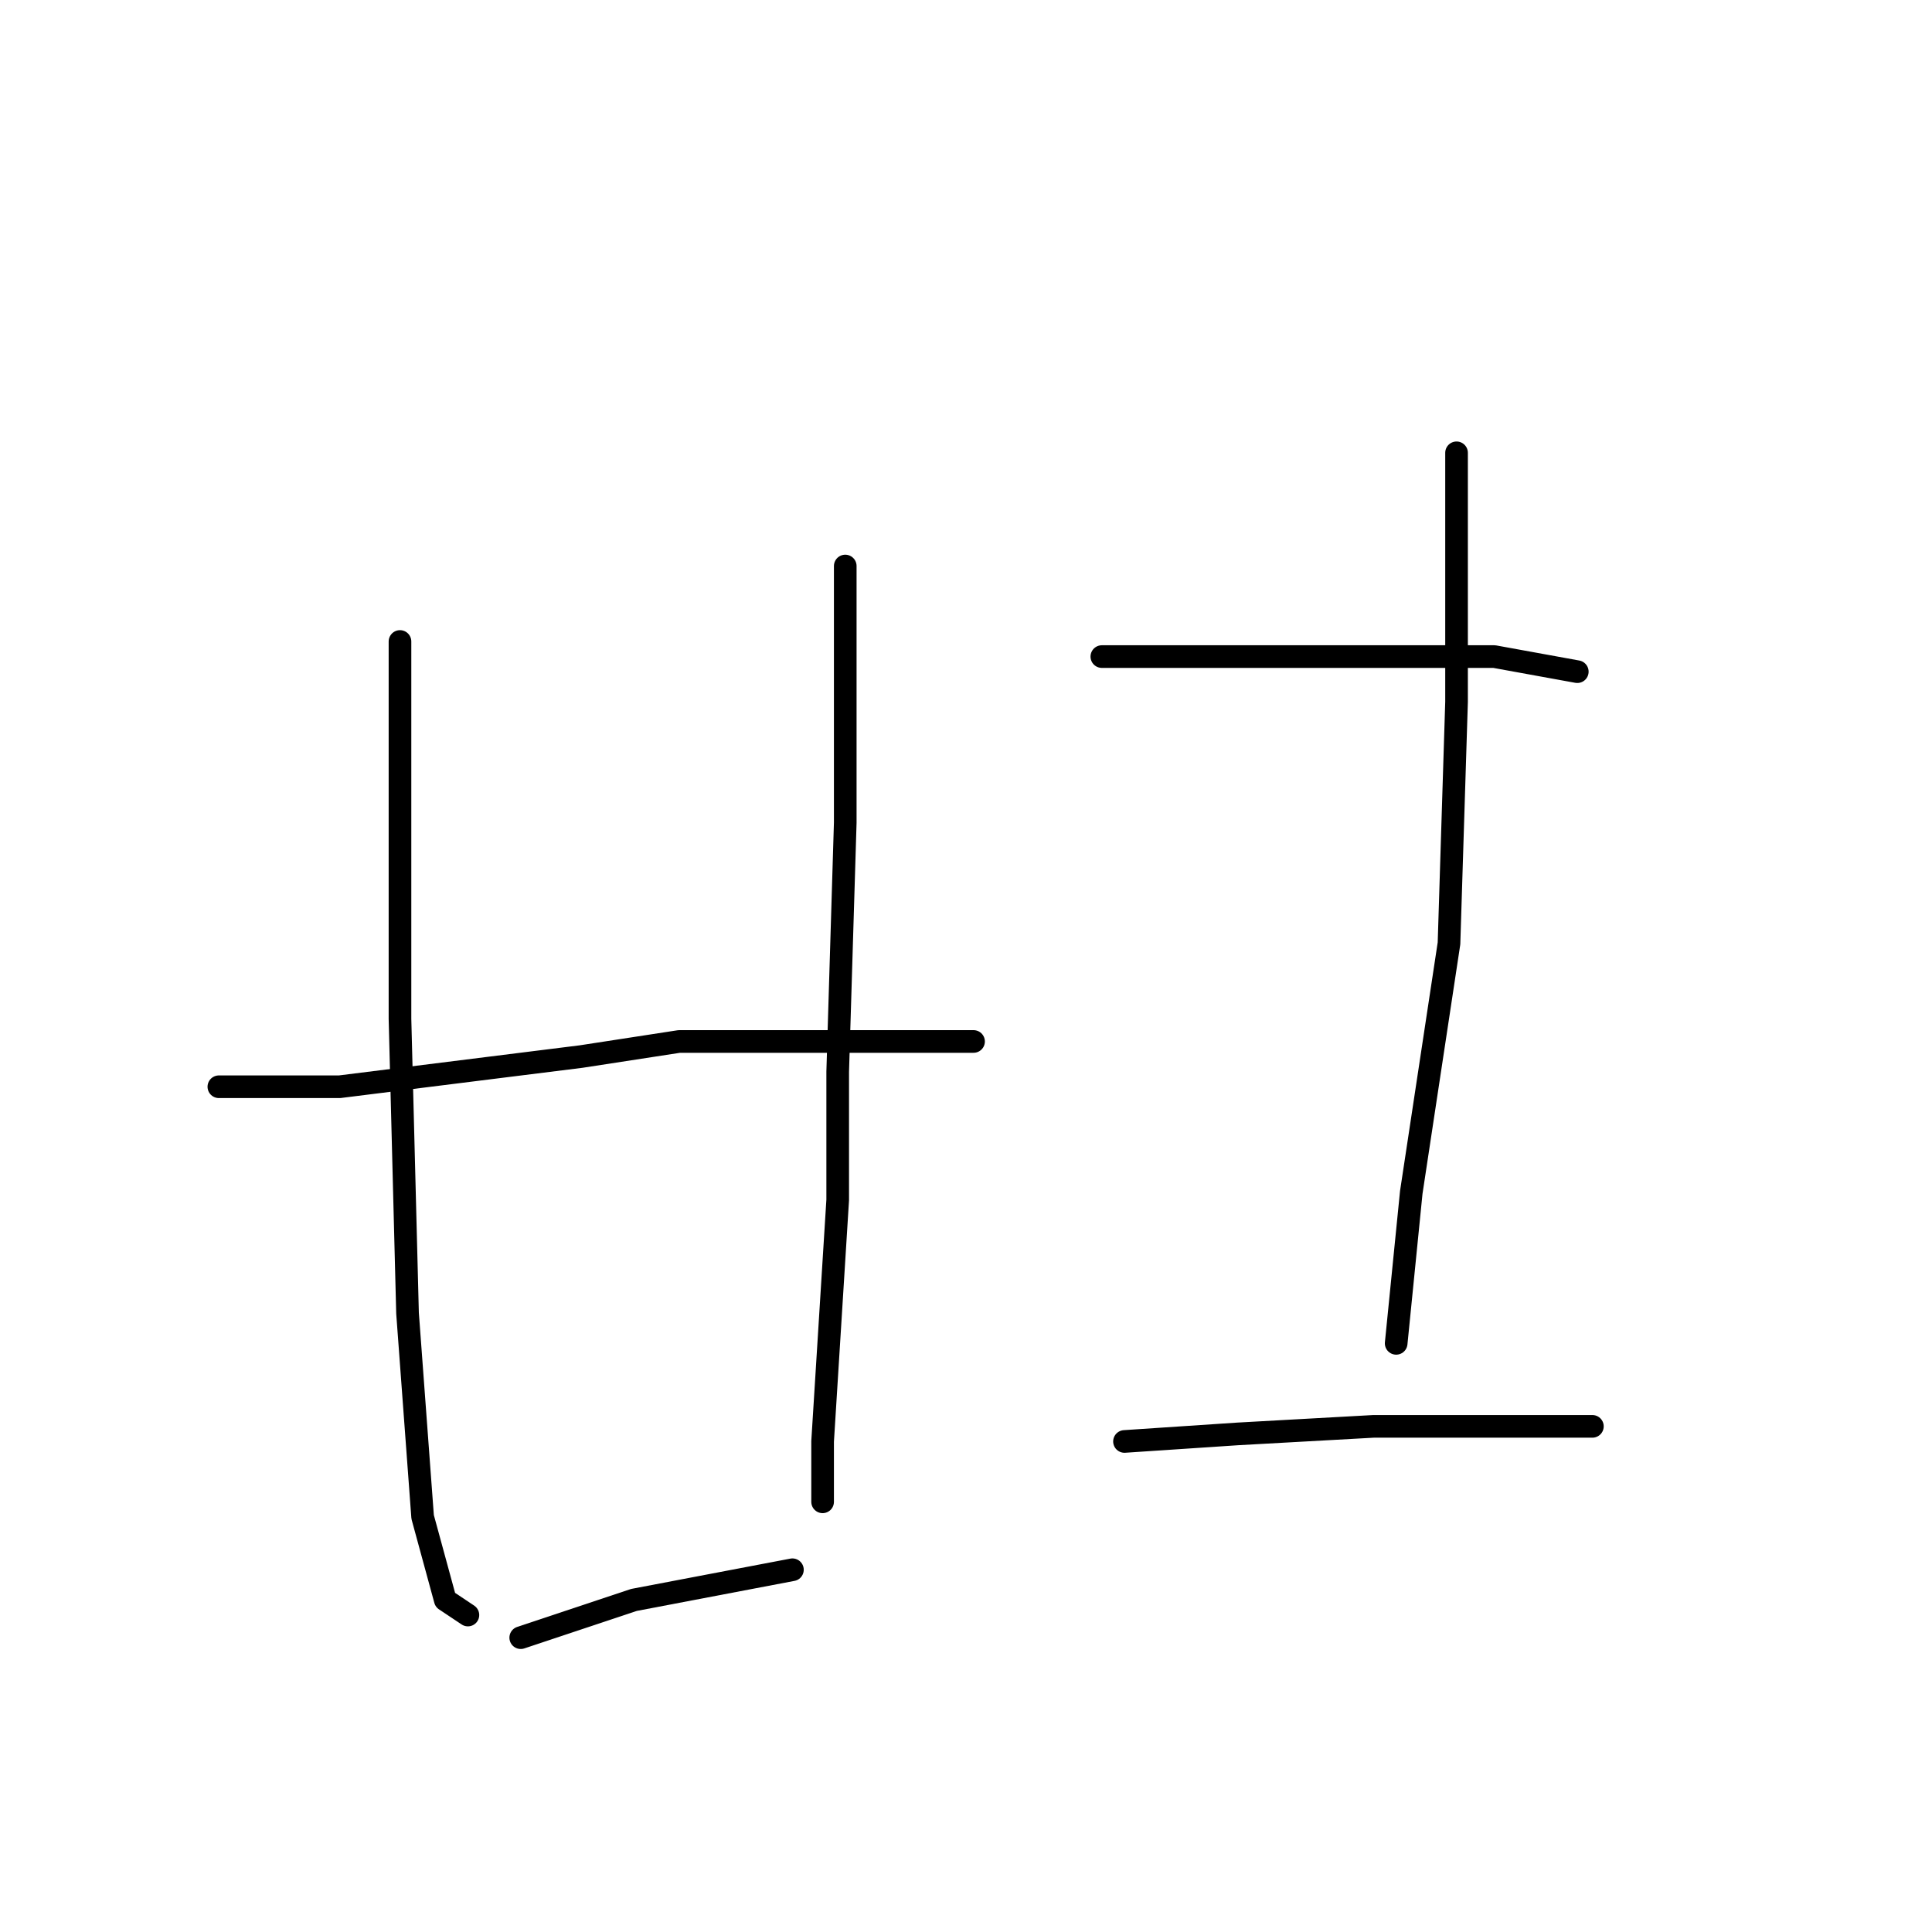 <?xml version="1.0" standalone="no"?>
    <svg width="256" height="256" xmlns="http://www.w3.org/2000/svg" version="1.1">
    <polyline stroke="black" stroke-width="3" stroke-linecap="round" fill="transparent" stroke-linejoin="round" points="53 85 53 107 53 135 54 174 56 201 59 212 62 214 62 214 " />
        <polyline stroke="black" stroke-width="3" stroke-linecap="round" fill="transparent" stroke-linejoin="round" points="112 75 112 83 112 109 111 142 111 159 109 191 109 199 109 199 " />
        <polyline stroke="black" stroke-width="3" stroke-linecap="round" fill="transparent" stroke-linejoin="round" points="29 144 37 144 45 144 77 140 90 138 121 138 129 138 129 138 " />
        <polyline stroke="black" stroke-width="3" stroke-linecap="round" fill="transparent" stroke-linejoin="round" points="69 217 84 212 105 208 105 208 " />
        <polyline stroke="black" stroke-width="3" stroke-linecap="round" fill="transparent" stroke-linejoin="round" points="146 87 151 87 157 87 170 87 184 87 198 87 209 89 209 89 " />
        <polyline stroke="black" stroke-width="3" stroke-linecap="round" fill="transparent" stroke-linejoin="round" points="193 60 193 72 193 93 192 125 187 158 185 178 185 178 " />
        <polyline stroke="black" stroke-width="3" stroke-linecap="round" fill="transparent" stroke-linejoin="round" points="149 191 164 190 182 189 202 189 211 189 211 189 " />
        </svg>